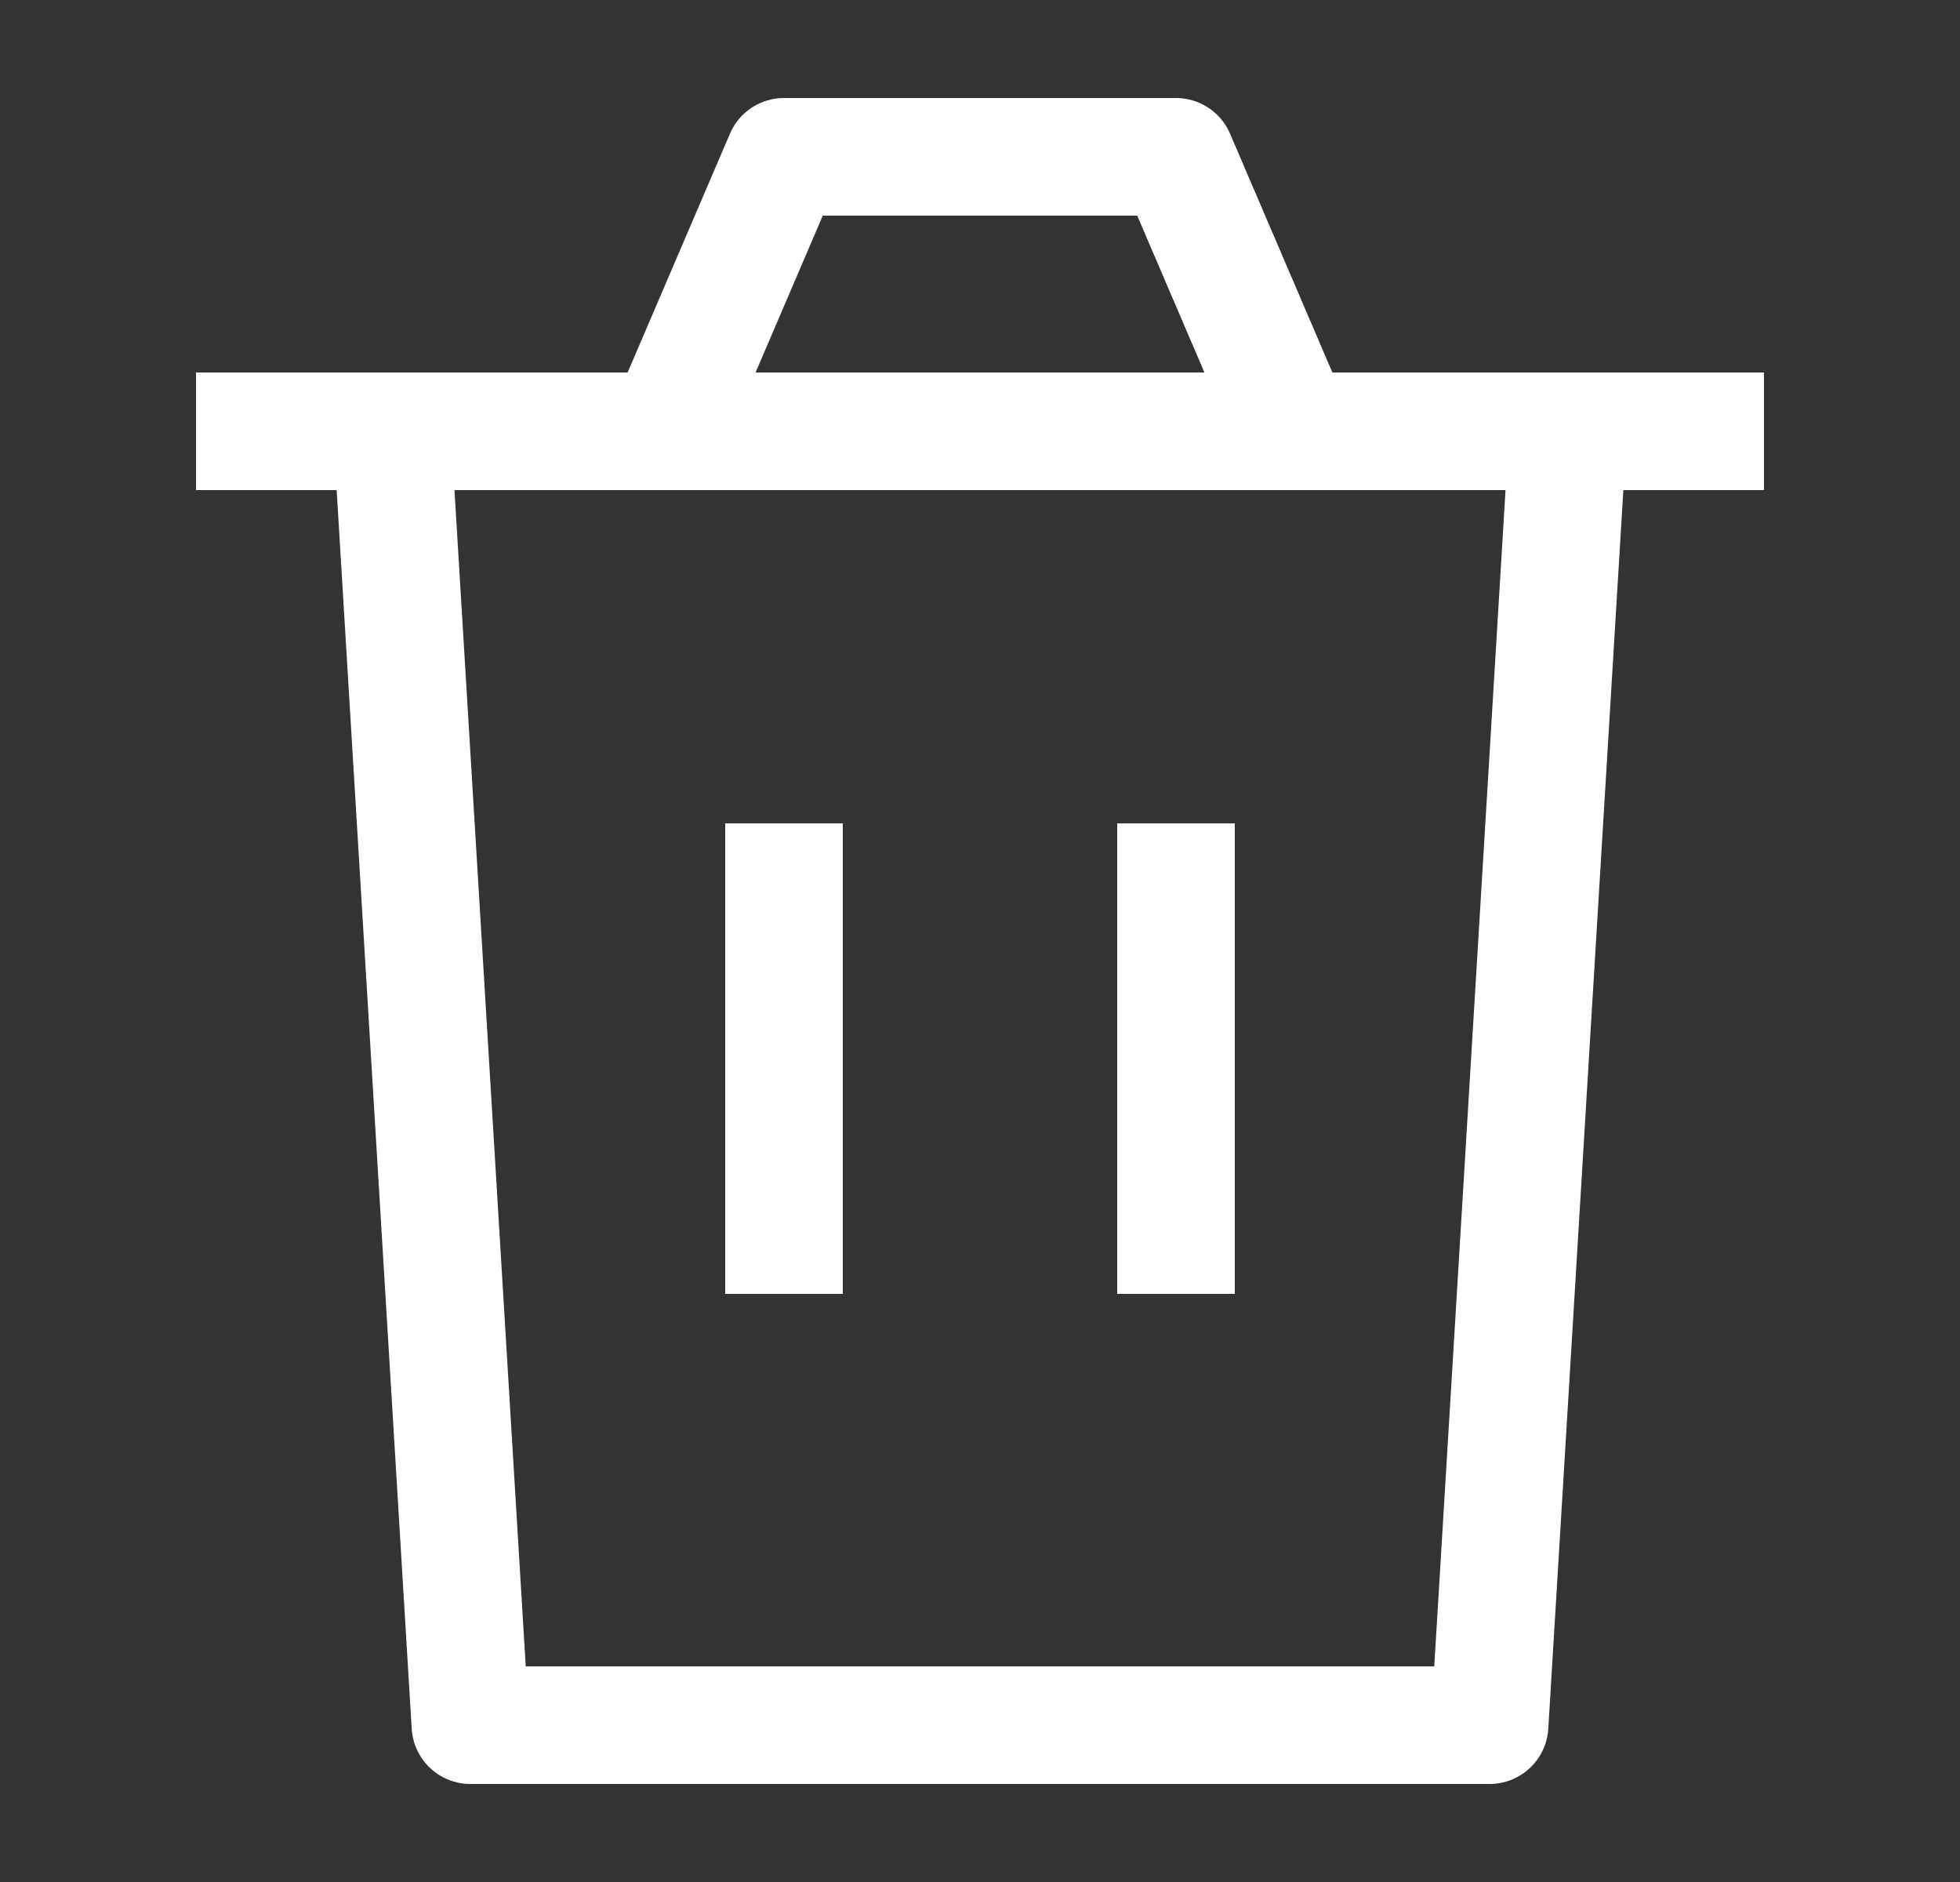 <svg width="25" height="24" viewBox="0 0 25 24" fill="none" xmlns="http://www.w3.org/2000/svg">
<rect x="0" y="0" width="25" height="24" fill="#333333" stroke="none"/>
<path d="M20 5.5L19 22H6L5 5.5" stroke="white" stroke-width="1.5" stroke-linejoin="round"/>
<path d="M2.5 5.5H8.5M8.5 5.5L10 2H15L16.5 5.5M8.5 5.5H16.5M22.5 5.5H16.5" stroke="white" stroke-width="1.5" stroke-linejoin="round"/>
<path d="M10 16.5V10.5" stroke="white" stroke-width="1.5" stroke-linejoin="round"/>
<path d="M15 16.5V10.5" stroke="white" stroke-width="1.5" stroke-linejoin="round"/>
</svg>

